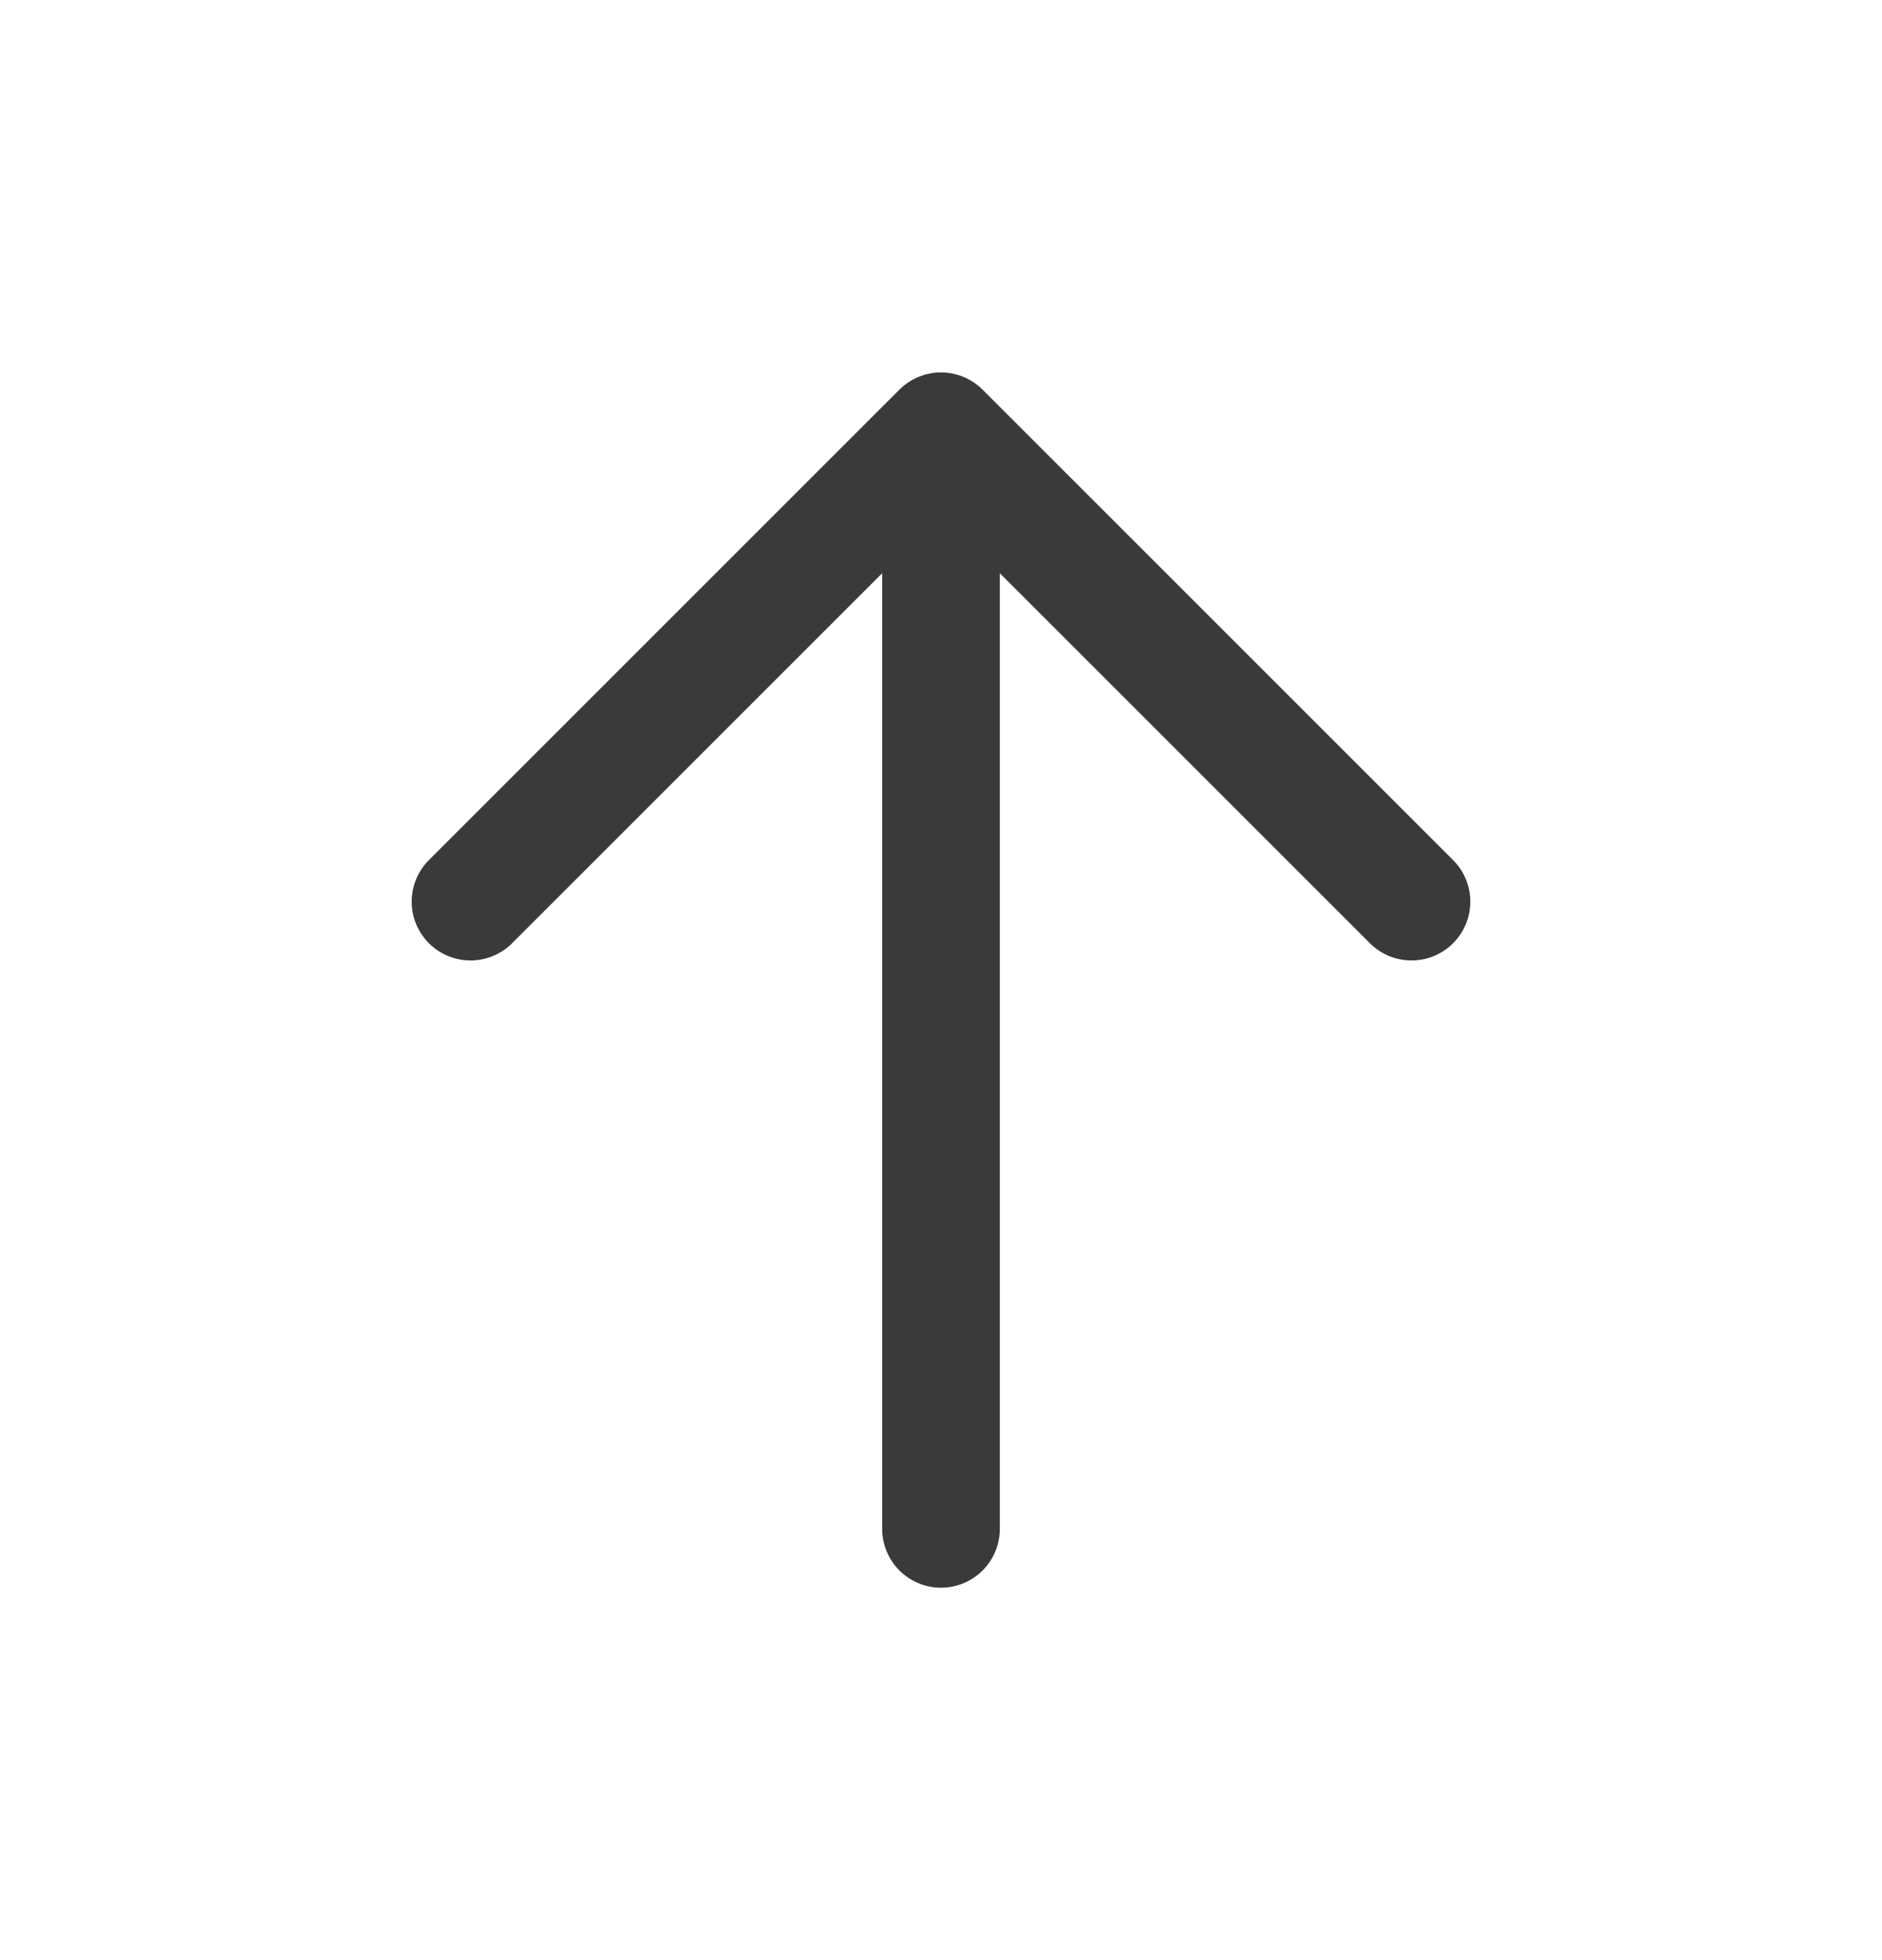 <svg width="24" height="25" viewBox="0 0 24 25" fill="none" xmlns="http://www.w3.org/2000/svg">
<path d="M12 19.5V5.5M12 5.5L6 11.5M12 5.5L18 11.5" stroke="#3A3A3A" stroke-width="1.5" stroke-linecap="round" stroke-linejoin="round"/>
</svg>
